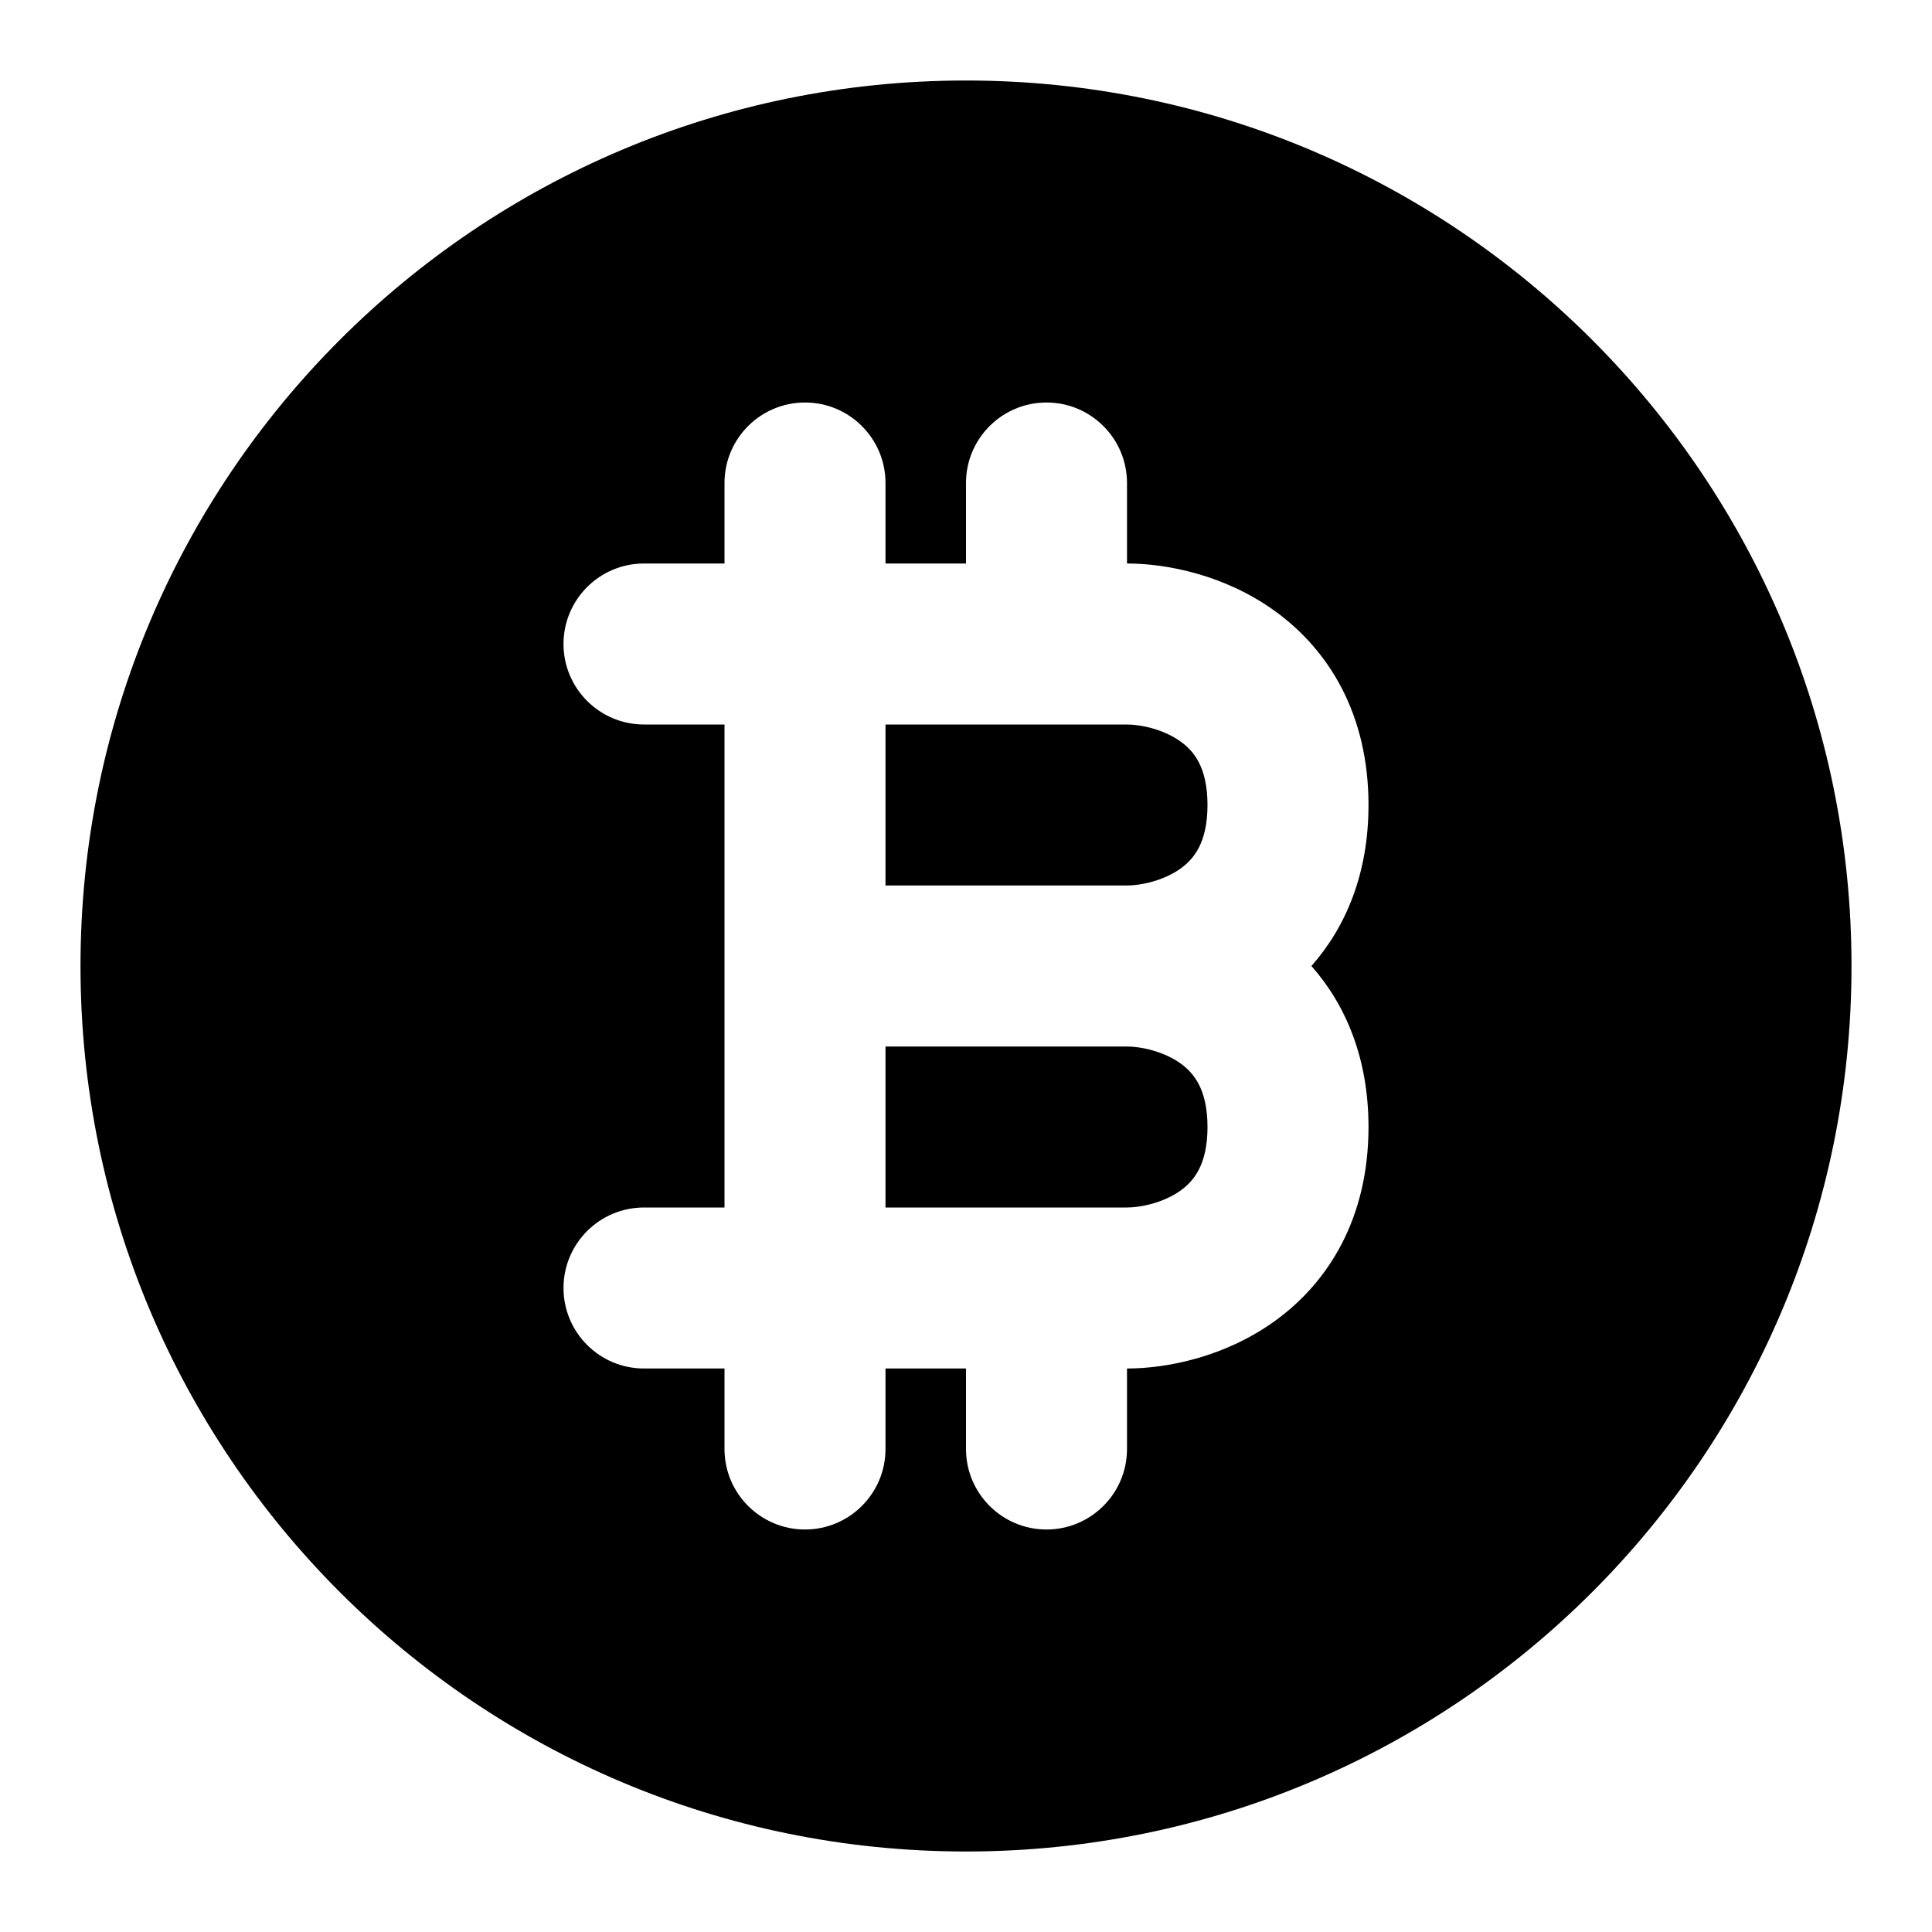 <svg width="24" height="24" viewBox="0 0 24 24" fill="none" xmlns="http://www.w3.org/2000/svg">
<path fill-rule="evenodd" clip-rule="evenodd" d="M1 12C1 5.925 5.925 1 12 1C18.075 1 23 5.925 23 12C23 18.075 18.075 23 12 23C5.925 23 1 18.075 1 12ZM11 6C11 5.448 10.552 5 10 5C9.448 5 9 5.448 9 6V7H8C7.448 7 7 7.448 7 8C7 8.552 7.448 9 8 9H9V12V15H8C7.448 15 7 15.448 7 16C7 16.552 7.448 17 8 17H9V18C9 18.552 9.448 19 10 19C10.552 19 11 18.552 11 18V17H12V18C12 18.552 12.448 19 13 19C13.552 19 14 18.552 14 18V17C14.493 17 15.211 16.86 15.834 16.412C16.509 15.926 17 15.126 17 14C17 13.149 16.719 12.484 16.291 12C16.719 11.516 17 10.851 17 10C17 8.874 16.509 8.074 15.834 7.588C15.211 7.14 14.493 7 14 7V6C14 5.448 13.552 5 13 5C12.448 5 12 5.448 12 6V7H11V6ZM11 11V9H13H14C14.173 9 14.456 9.06 14.666 9.212C14.825 9.326 15 9.526 15 10C15 10.474 14.825 10.674 14.666 10.789C14.456 10.94 14.173 11 14 11H11ZM11 13H14C14.173 13 14.456 13.06 14.666 13.211C14.825 13.326 15 13.526 15 14C15 14.474 14.825 14.674 14.666 14.789C14.456 14.94 14.173 15 14 15H13H11V13Z" fill="black"/>
</svg>

